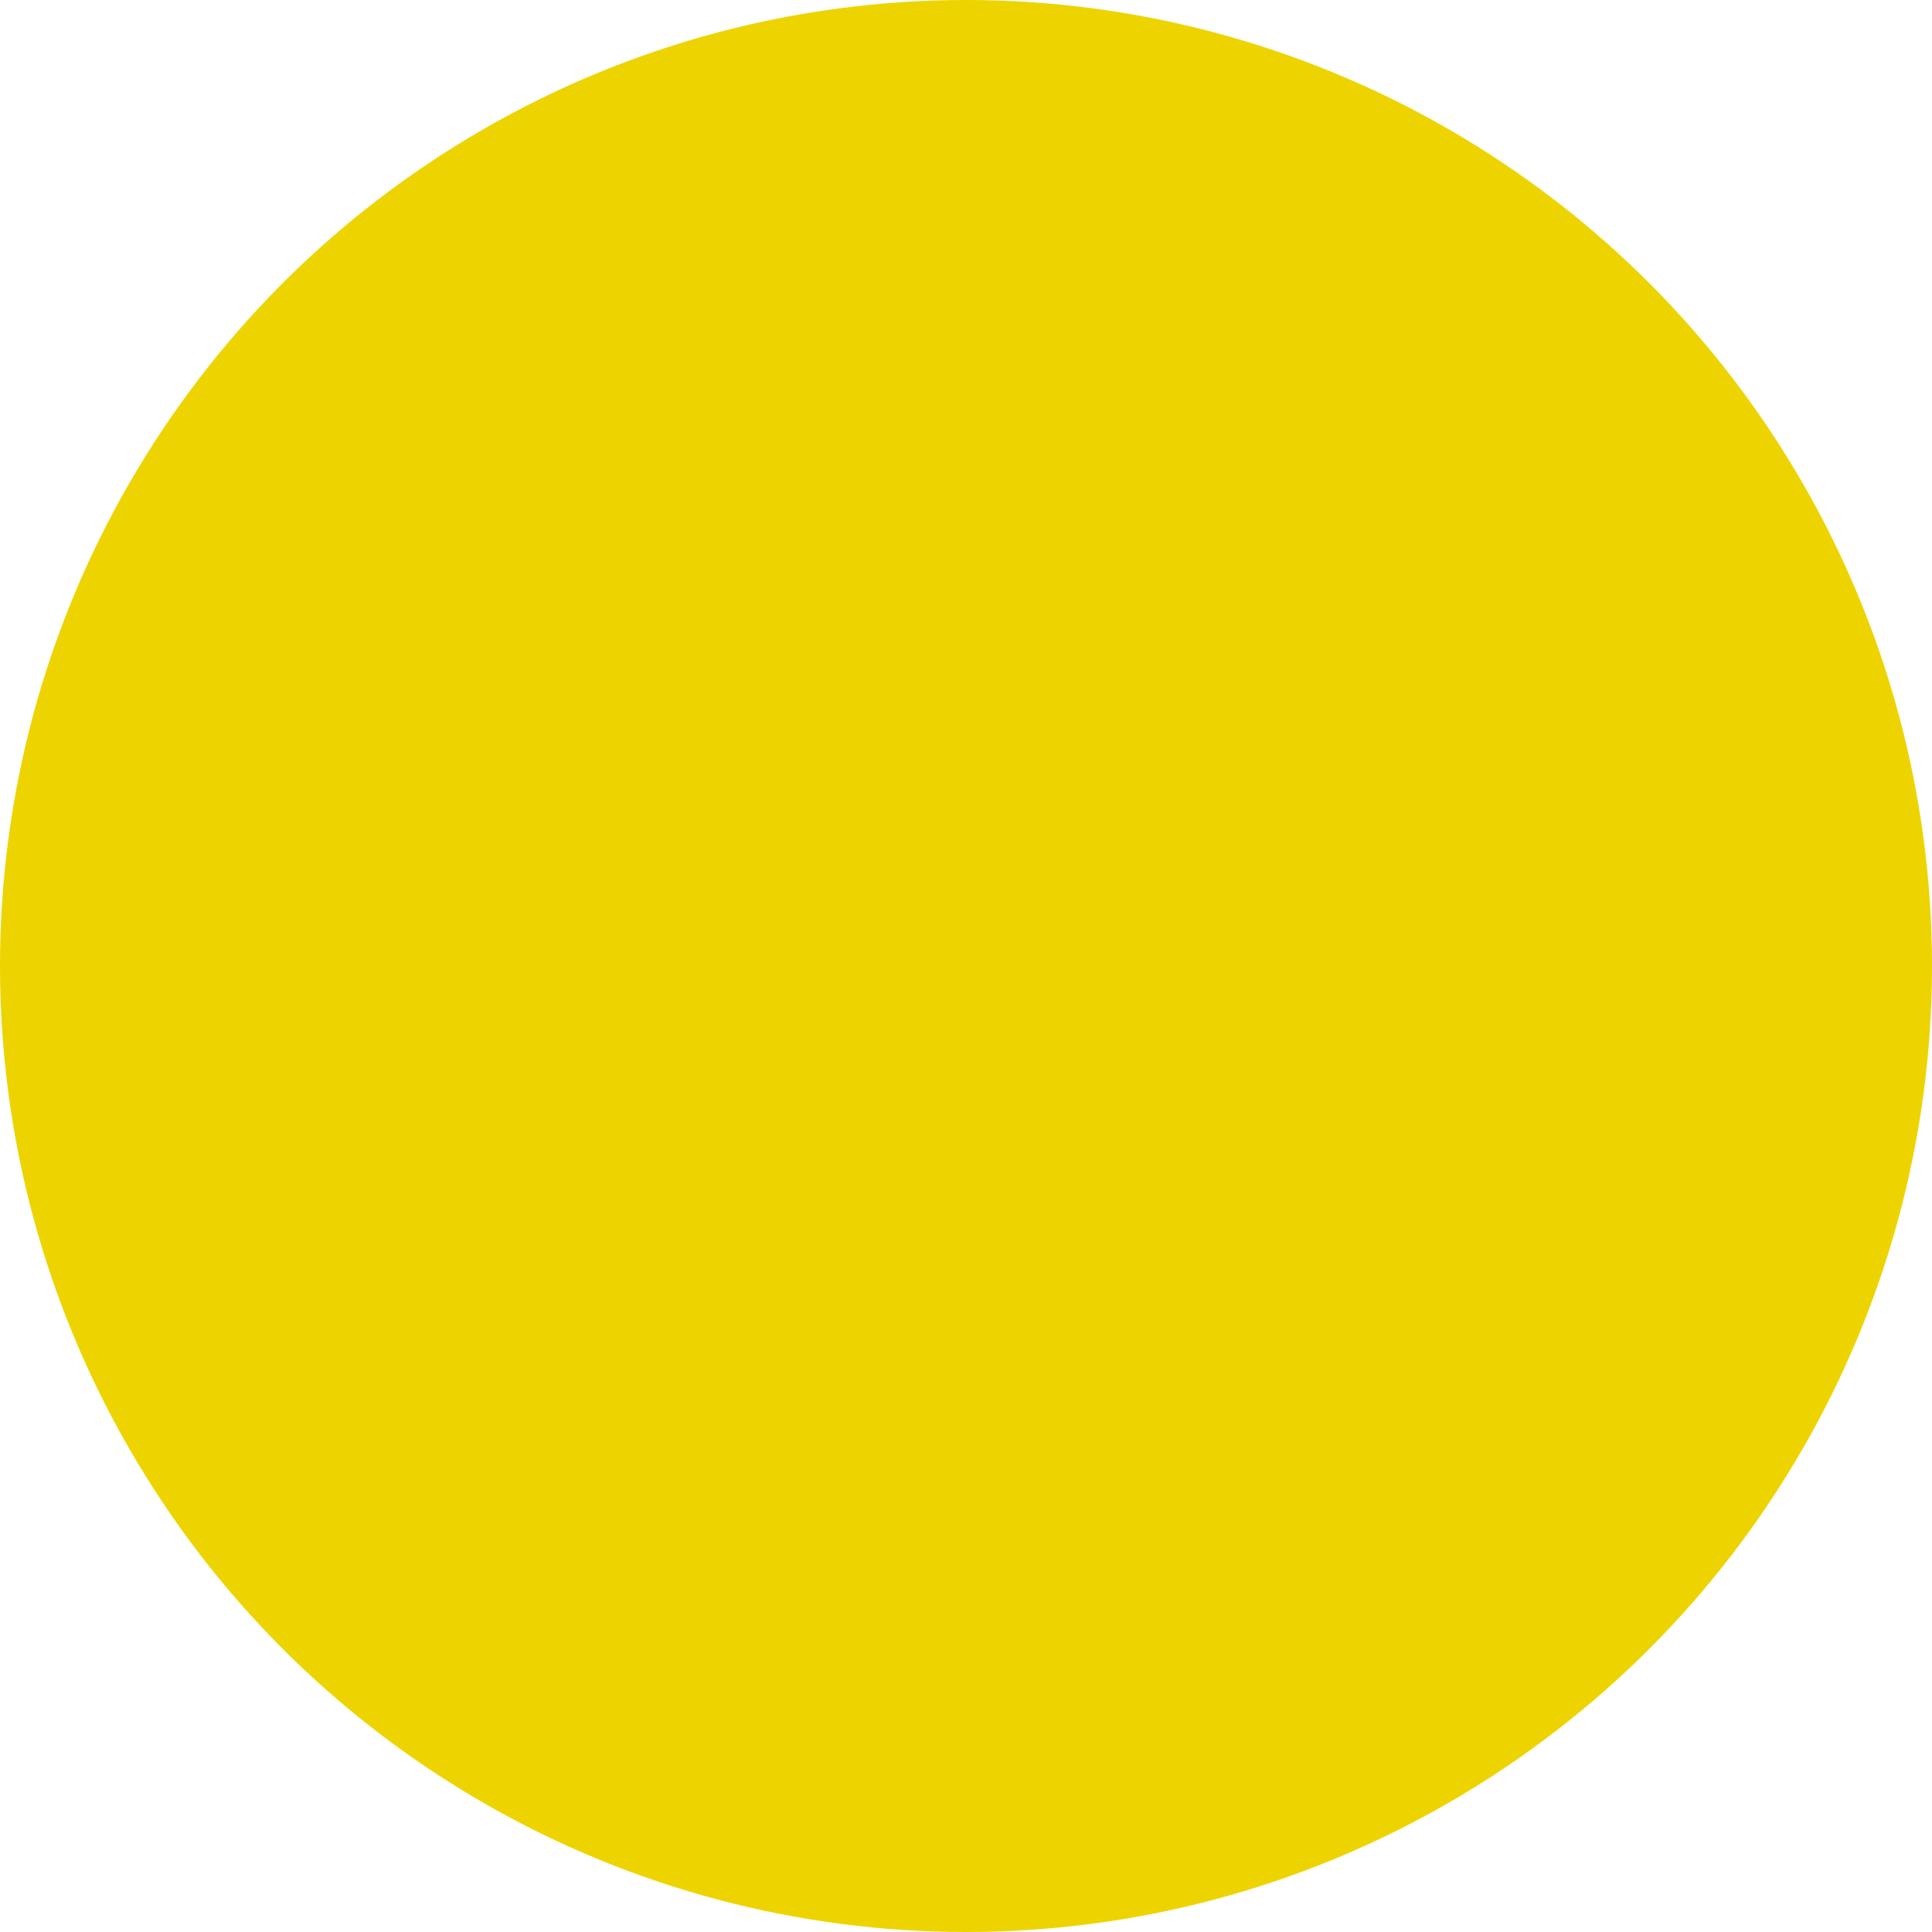 <?xml version="1.0" encoding="UTF-8" standalone="no"?>
<svg
   xmlns:dc="http://purl.org/dc/elements/1.1/"
   xmlns:cc="http://creativecommons.org/ns#"
   xmlns:rdf="http://www.w3.org/1999/02/22-rdf-syntax-ns#"
   xmlns:svg="http://www.w3.org/2000/svg"
   xmlns="http://www.w3.org/2000/svg"
   xmlns:sodipodi="http://sodipodi.sourceforge.net/DTD/sodipodi-0.dtd"
   xmlns:inkscape="http://www.inkscape.org/namespaces/inkscape"
   version="1.1"
   id="svg2"
   viewBox="0 0 35 35"
   height="9.878mm"
   width="9.878mm"
   sodipodi:docname="tag-butter.svg"
   inkscape:version="0.92.3 (2405546, 2018-03-11)"
   inkscape:export-filename="/home/luca/Dropbox/MATLAB scripts/Clarinet/Clarinet_resources/tag-butter.png"
   inkscape:export-xdpi="192"
   inkscape:export-ydpi="192">
  <sodipodi:namedview
     pagecolor="#ffffff"
     bordercolor="#666666"
     borderopacity="1"
     objecttolerance="10"
     gridtolerance="10"
     guidetolerance="10"
     inkscape:pageopacity="0"
     inkscape:pageshadow="2"
     inkscape:window-width="1853"
     inkscape:window-height="1016"
     id="namedview20"
     showgrid="false"
     inkscape:zoom="6.3214284"
     inkscape:cx="-10.20339"
     inkscape:cy="17.40113"
     inkscape:window-x="67"
     inkscape:window-y="27"
     inkscape:window-maximized="1"
     inkscape:current-layer="layer1" />
  <defs
     id="defs4">
    <filter
       id="filter4559"
       style="color-interpolation-filters:sRGB;">
      <feFlood
         id="feFlood4561"
         result="flood"
         flood-color="rgb(0,0,0)"
         flood-opacity="0.498" />
      <feComposite
         id="feComposite4563"
         result="composite1"
         operator="out"
         in2="SourceGraphic"
         in="flood" />
      <feGaussianBlur
         id="feGaussianBlur4565"
         result="blur"
         stdDeviation="1.5"
         in="composite1" />
      <feOffset
         id="feOffset4567"
         result="offset"
         dy="-2.77556e-17"
         dx="0" />
      <feComposite
         id="feComposite4569"
         result="composite2"
         operator="atop"
         in2="SourceGraphic"
         in="offset" />
    </filter>
    <filter
       id="filter4619"
       style="color-interpolation-filters:sRGB;">
      <feFlood
         id="feFlood4621"
         result="flood"
         flood-color="rgb(0,0,0)"
         flood-opacity="0.498" />
      <feComposite
         id="feComposite4623"
         result="composite1"
         operator="in"
         in2="SourceGraphic"
         in="flood" />
      <feGaussianBlur
         id="feGaussianBlur4625"
         result="blur"
         stdDeviation="1"
         in="composite1" />
      <feOffset
         id="feOffset4627"
         result="offset"
         dy="-2.77556e-17"
         dx="0" />
      <feComposite
         id="feComposite4629"
         result="composite2"
         operator="over"
         in2="offset"
         in="SourceGraphic" />
    </filter>
  </defs>
  <g
     transform="translate(-27.143,-29.454)"
     id="layer1">
    <circle
       r="17.5"
       cy="46.954"
       cx="44.643"
       id="path4144"
       style="fill:#edd400;fill-opacity:1;fill-rule:evenodd;stroke:none;stroke-width:1px;stroke-linecap:butt;stroke-linejoin:miter;stroke-opacity:1;filter:url(#filter4559)" />
  </g>
</svg>

